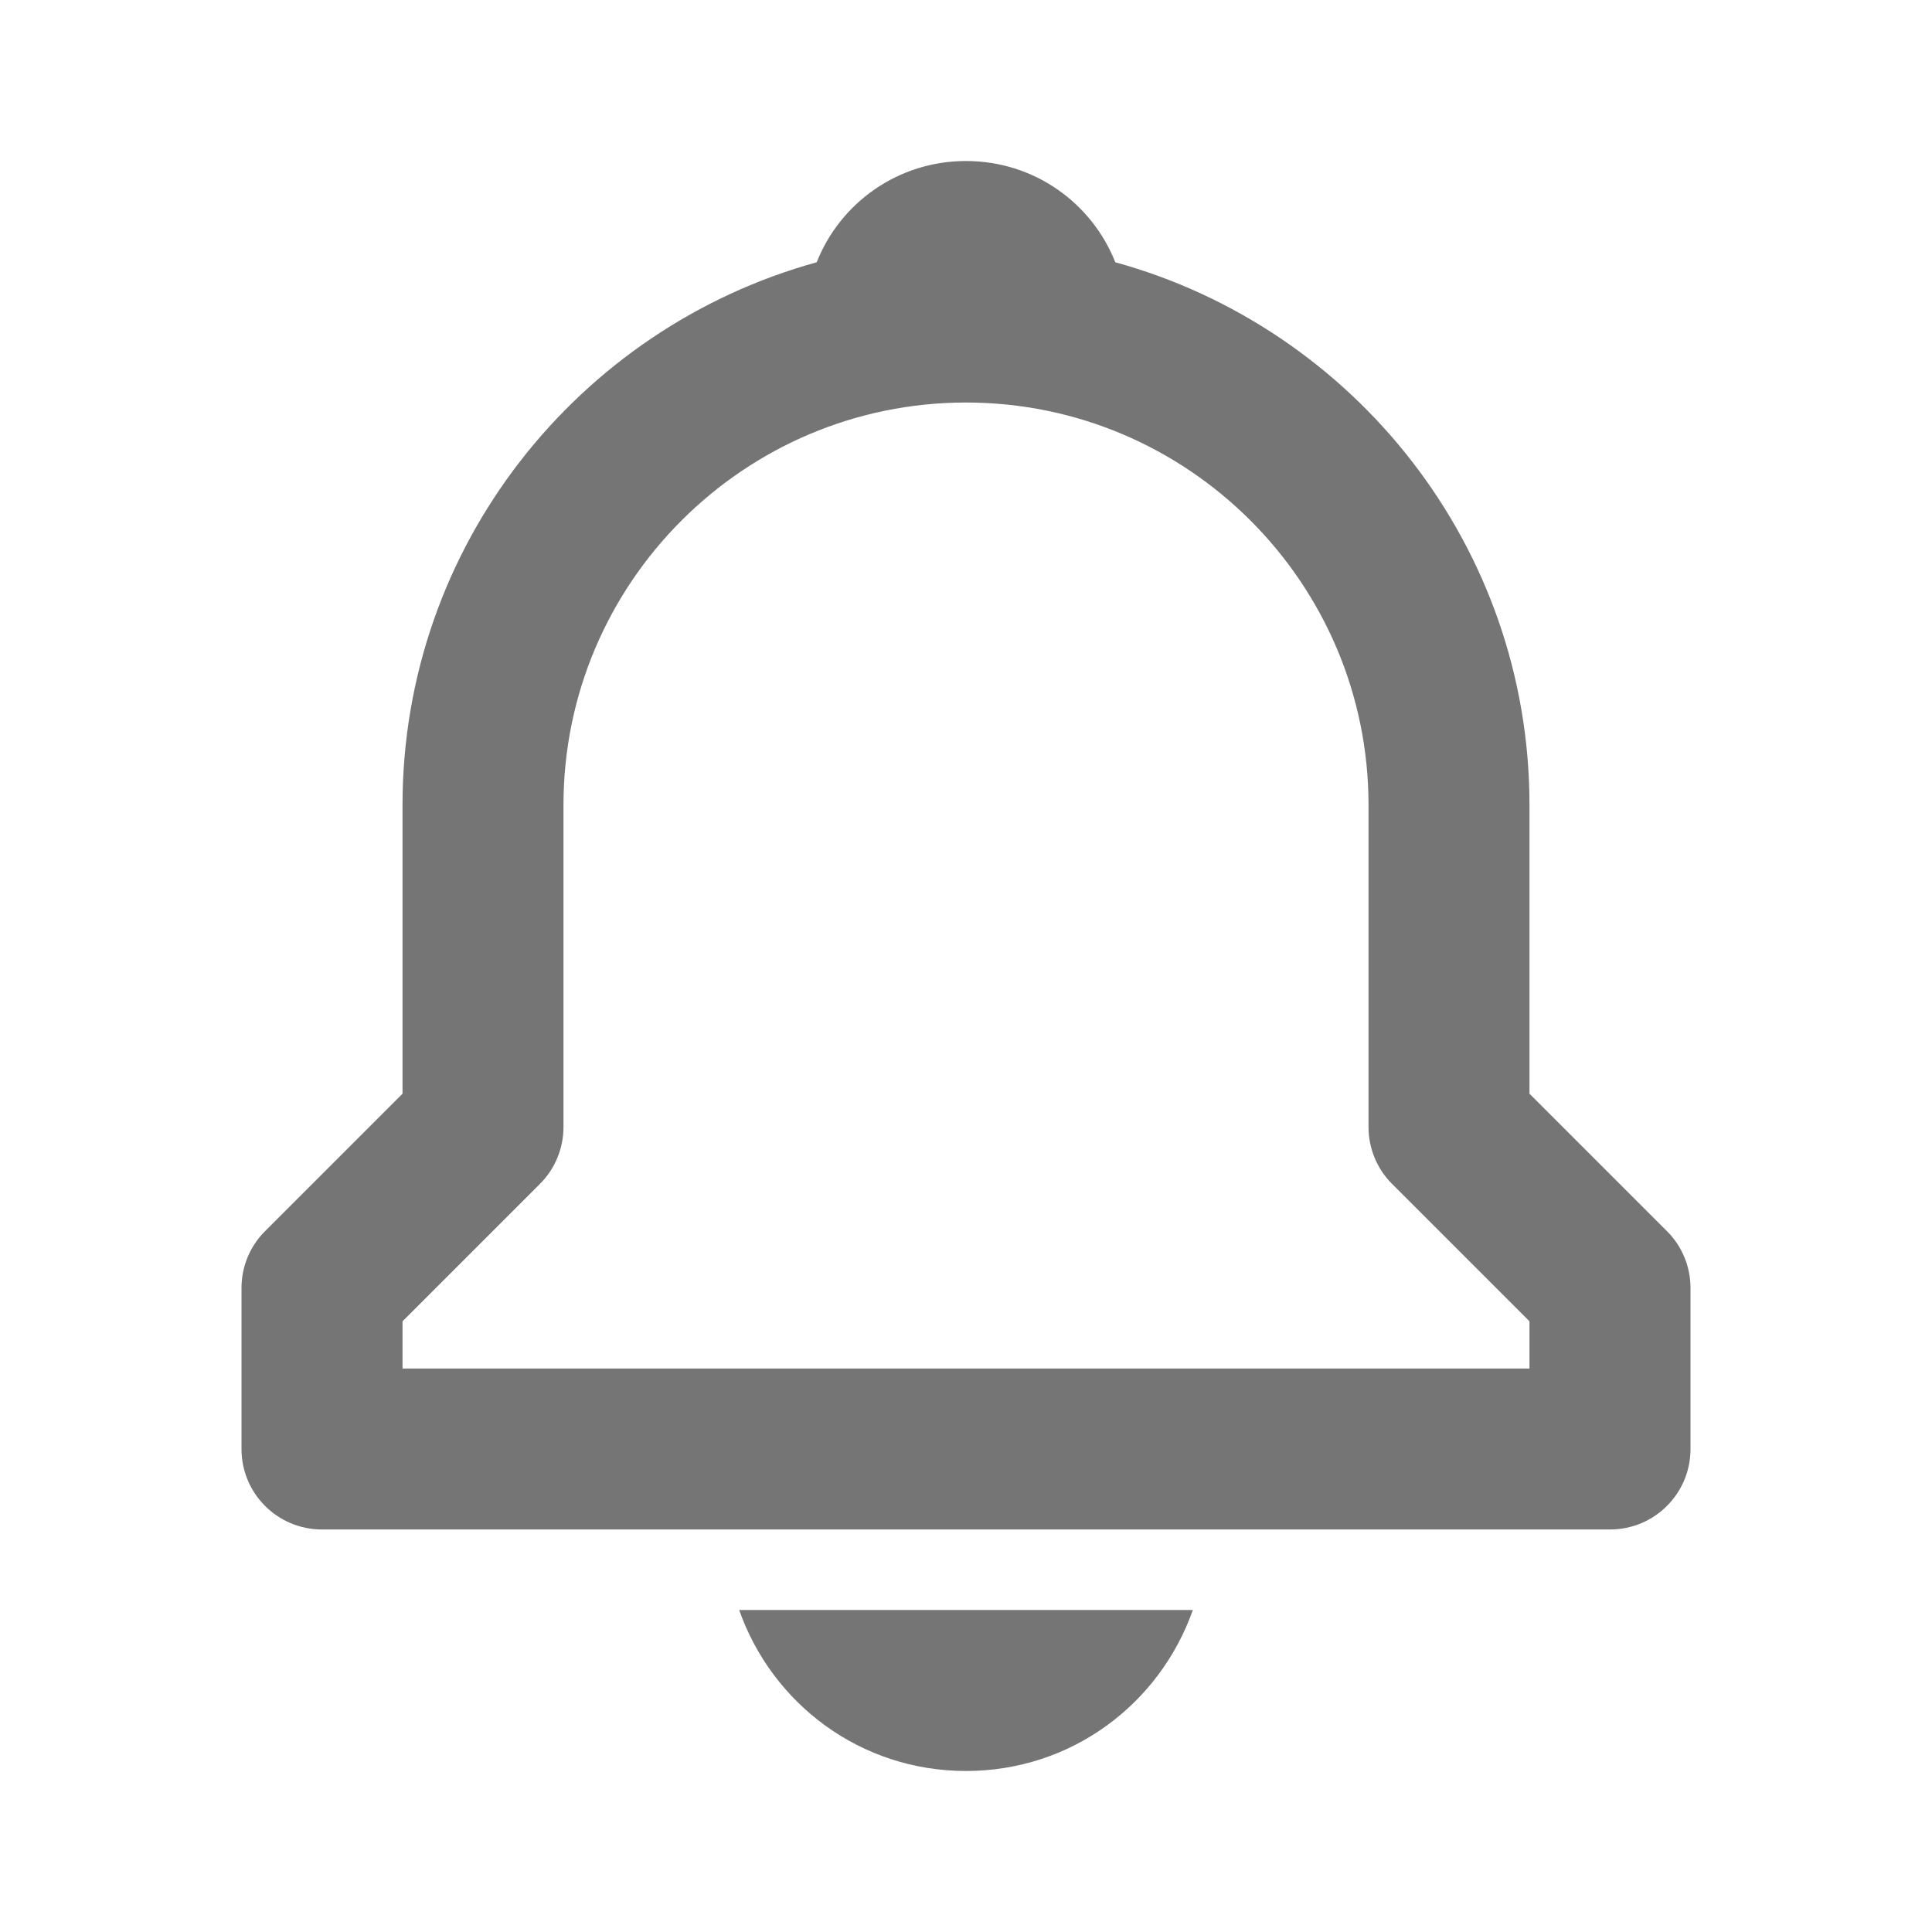<svg width="32" height="32" viewBox="0 0 32 32" fill="none" xmlns="http://www.w3.org/2000/svg">
<g id="bx-bell.svg">
<path id="Vector" d="M25.333 18.115V13.333C25.333 9.044 22.42 5.431 18.473 4.344C18.083 3.36 17.128 2.667 16 2.667C14.872 2.667 13.917 3.36 13.527 4.344C9.58 5.432 6.667 9.044 6.667 13.333V18.115L4.391 20.391C4.14 20.64 4 20.979 4 21.333V24C4 24.737 4.596 25.333 5.333 25.333H26.667C27.404 25.333 28 24.737 28 24V21.333C28 20.979 27.86 20.64 27.609 20.391L25.333 18.115ZM25.333 22.667H6.667V21.885L8.943 19.609C9.193 19.36 9.333 19.021 9.333 18.667V13.333C9.333 9.657 12.324 6.667 16 6.667C19.676 6.667 22.667 9.657 22.667 13.333V18.667C22.667 19.021 22.807 19.36 23.057 19.609L25.333 21.885V22.667ZM16 29.333C17.748 29.333 19.209 28.221 19.757 26.667H12.243C12.791 28.221 14.252 29.333 16 29.333Z" fill="#757575"/>
</g>
</svg>
